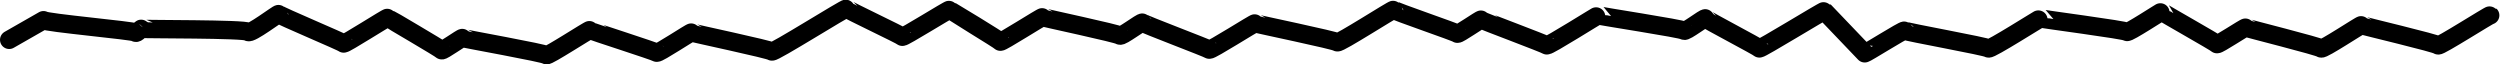 <svg xmlns="http://www.w3.org/2000/svg" viewBox="0 0 408.1 10.5">
  <defs>
    <style>
      .a {
        fill: none;
        stroke: #000;
        stroke-linecap: round;
        stroke-linejoin: round;
        stroke-width: 3px;
      }
    </style>
  </defs>
  <title>project-underline</title>
  <path class="a" d="M6920.8,5317.7l5.6-3.2c0.2,0.4,14.8,1.7,15,2s0.9-.7,1-0.6,17.1,0,17.4.5,5-3.1,5-2.9,10.5,4.6,10.6,4.8,7.1-4.3,7.2-4.2,8.7,5.1,8.8,5.3,3.3-2.1,3.4-2,13.6,2.5,13.7,2.8,7-4.2,7.1-4.1,10.7,3.5,10.9,3.7,5.6-3.4,5.7-3.3,12.9,2.8,13.1,3.1,12.1-7.2,12.2-7,9,4.4,9.1,4.6,7.6-4.5,7.7-4.4,8.2,5,8.3,5.2,6.8-4.1,6.9-4,12.4,2.7,12.6,3,3.6-2.3,3.7-2.1,10.7,4.2,10.9,4.4,7.4-4.4,7.5-4.3,13.2,2.8,13.4,3.1,9.2-5.5,9.2-5.3,10.3,3.7,10.4,3.9,3.8-2.4,3.9-2.3,10.5,4,10.7,4.2,8.4-5,8.4-4.9,13.8,2.2,14,2.5,3.4-2.2,3.5-2,8.7,4.7,8.8,4.9,10.5-6.2,10.6-6.1l6.6,6.9c0.1,0.1,6.4-3.9,6.5-3.7s13.5,2.6,13.7,2.9,8.5-5,8.5-4.9,14,1.9,14.1,2.2,5.7-3.4,5.7-3.3,8.9,5.1,9,5.3,4.6-2.8,4.7-2.7,12.1,3.1,12.3,3.4,6.5-3.9,6.6-3.8,12.4,3,12.5,3.3,8.4-5,8.5-4.9" transform="translate(-6919.3 -5311.2)"/>
</svg>
